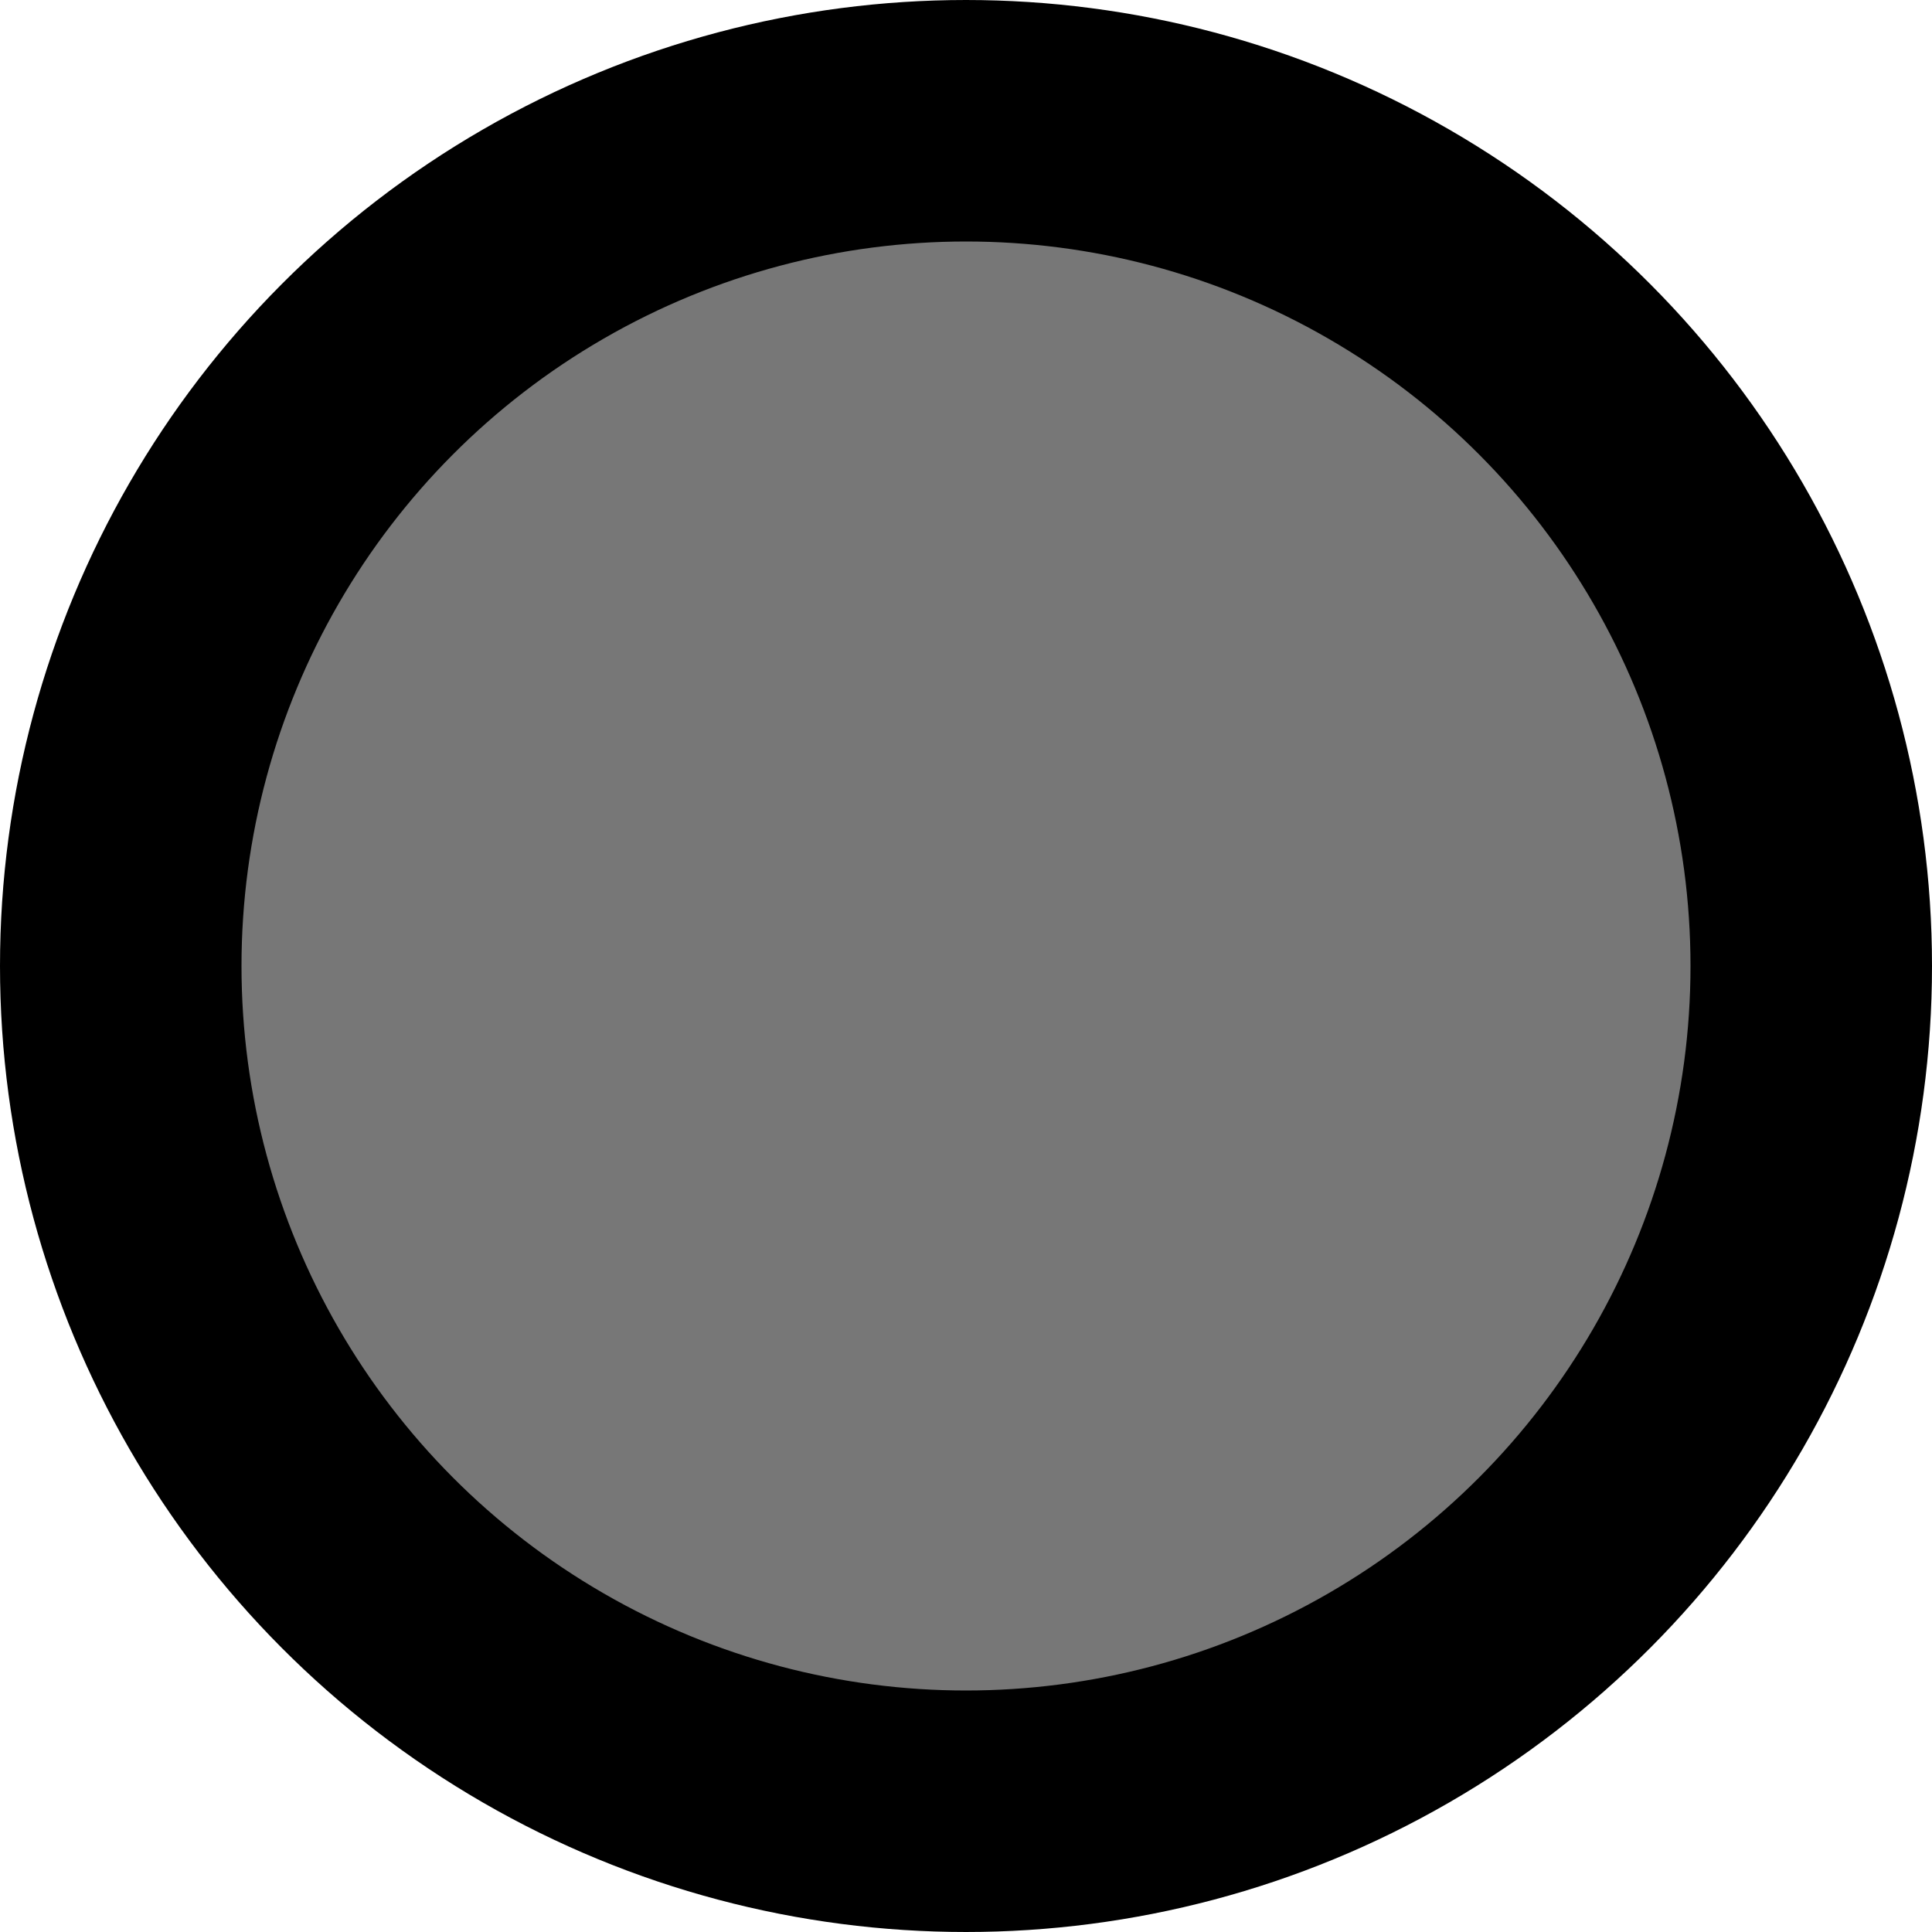 <svg xmlns="http://www.w3.org/2000/svg" width="16" height="16">
 <circle style="font-variation-settings:normal;vector-effect:none;fill:#777;fill-opacity:1;stroke:#000;stroke-width:2;stroke-linecap:butt;stroke-linejoin:round;stroke-miterlimit:4;stroke-dasharray:none;stroke-dashoffset:0;stroke-opacity:.997;stop-color:#777;paint-order:markers stroke fill" cx="8" cy="8" r="7"/>
</svg>
